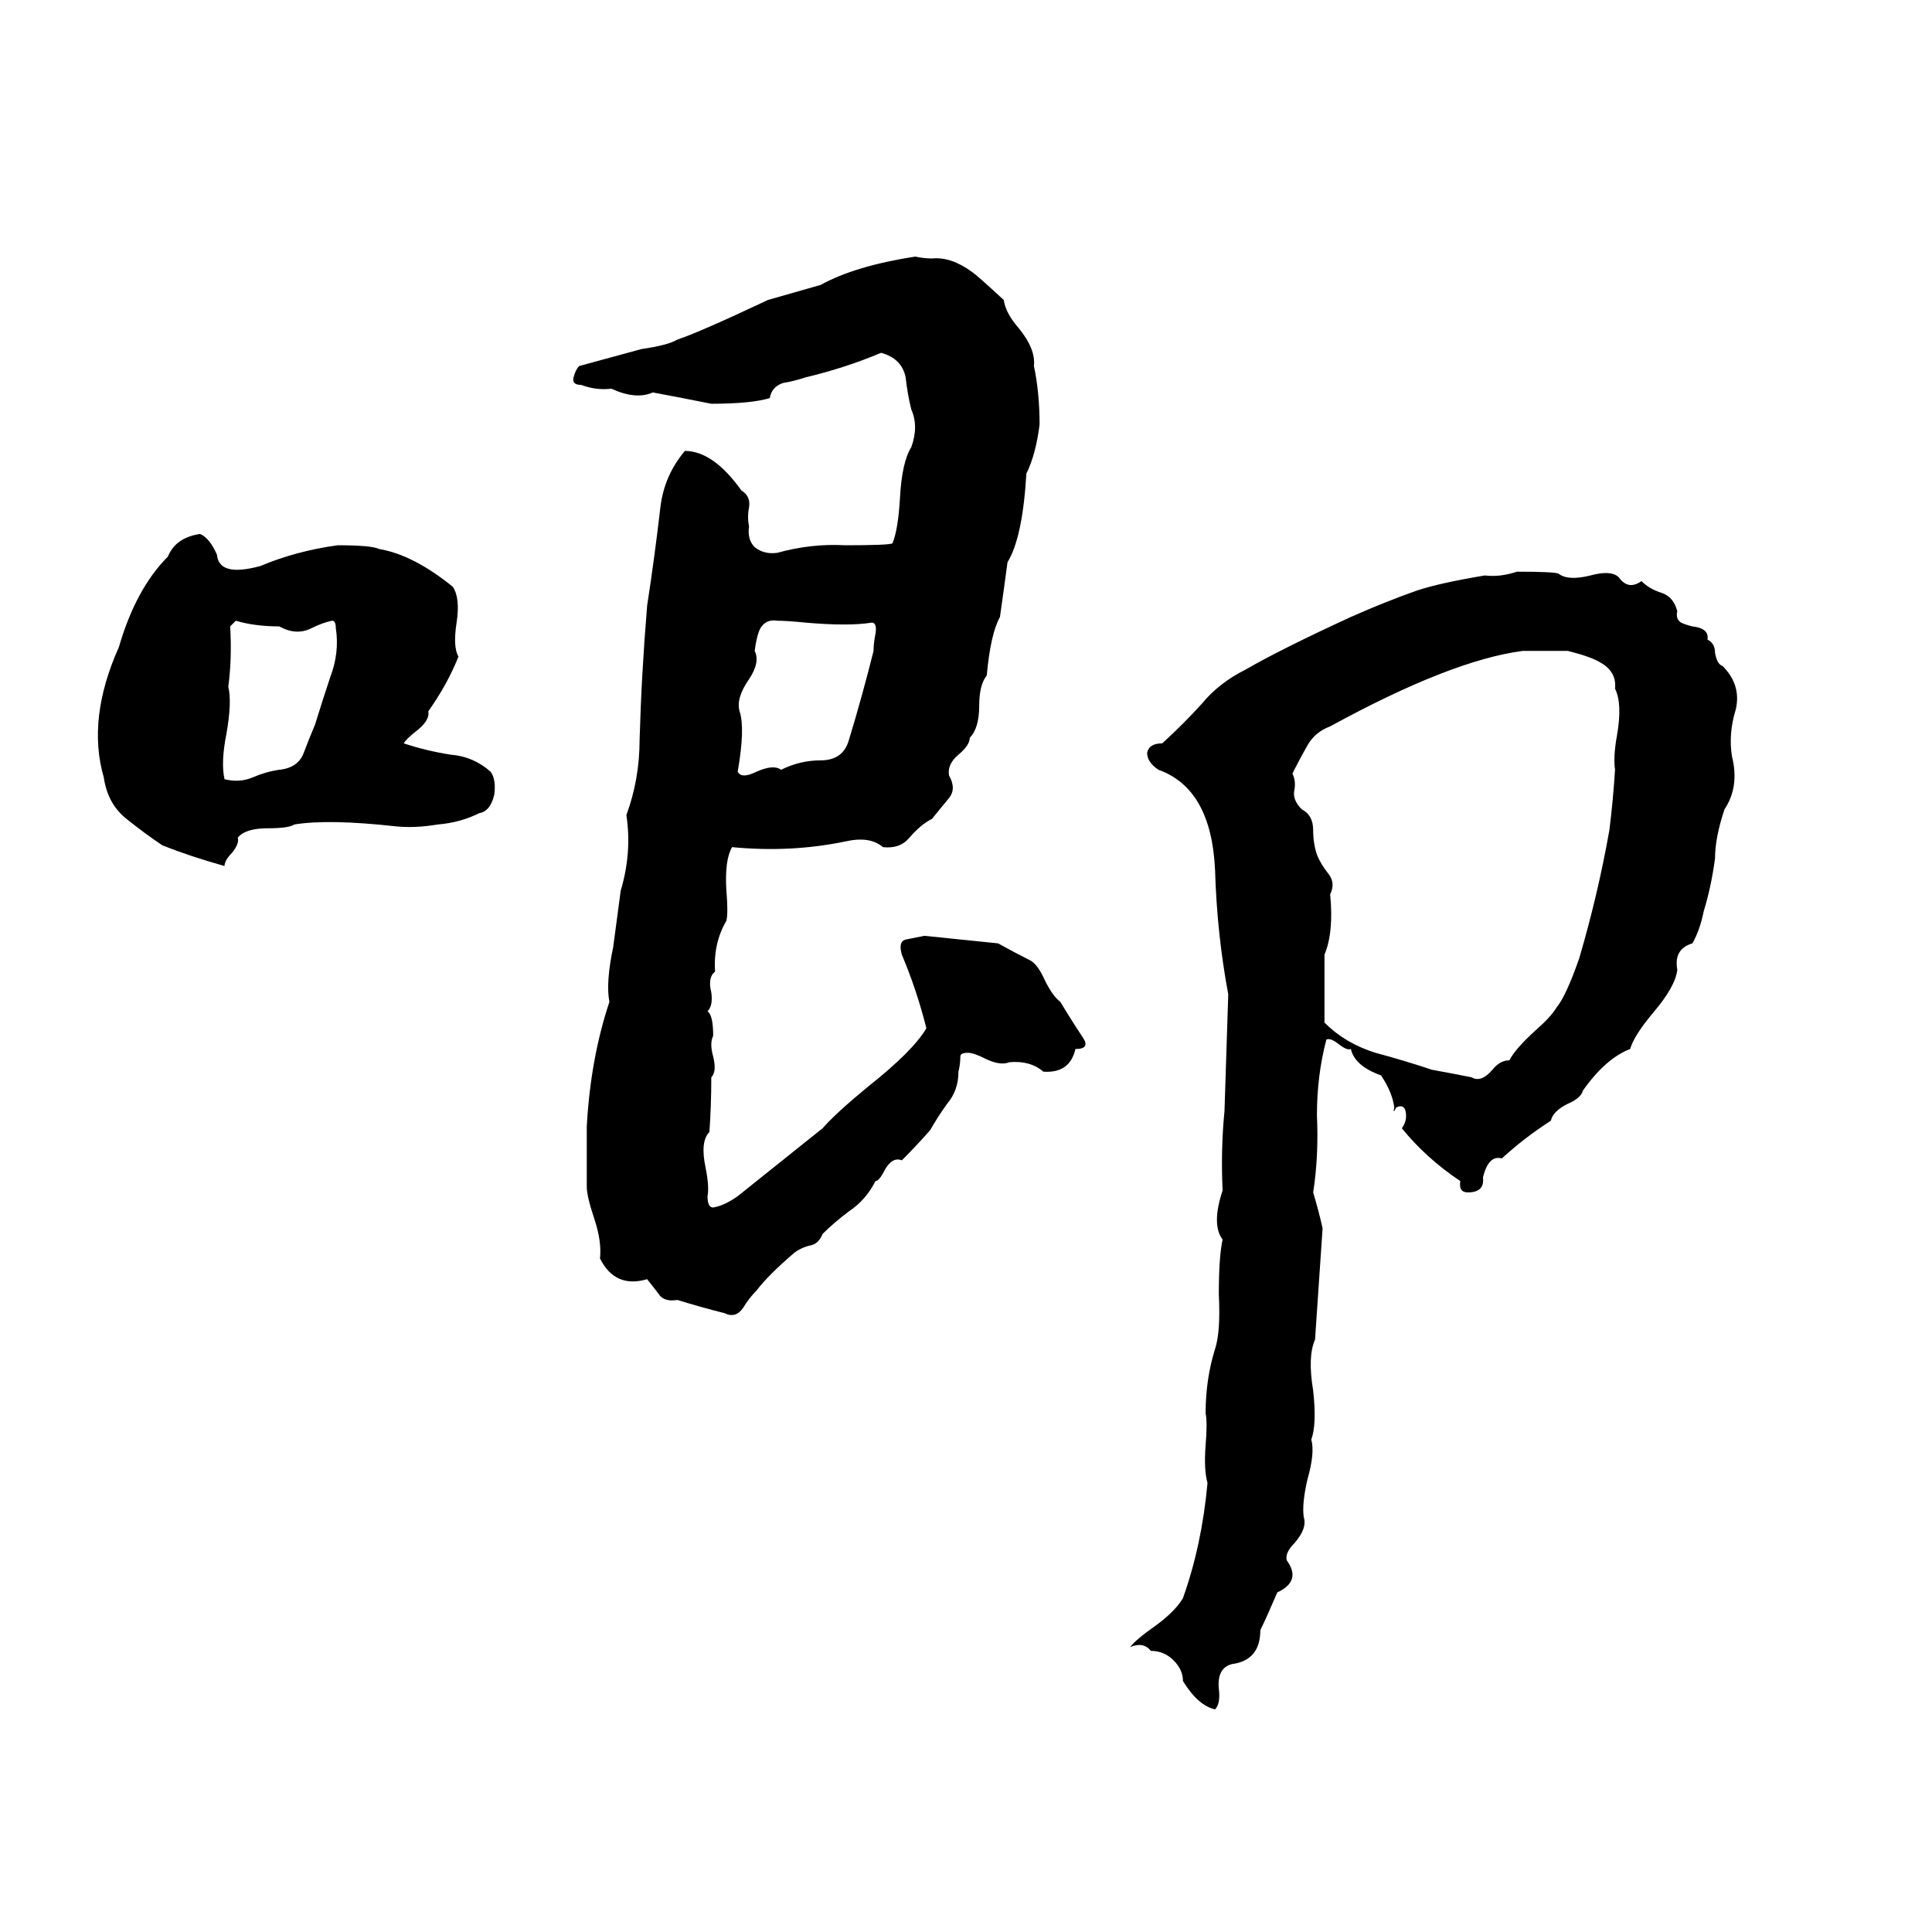 <svg xmlns="http://www.w3.org/2000/svg" viewBox="0 -800 1024 1024">
	<path fill="#000000" d="M485 -664Q490 -663 494 -663Q504 -664 515 -656Q518 -654 532 -641Q533 -634 540 -626Q549 -615 548 -606Q551 -592 551 -575Q549 -559 544 -549Q542 -515 534 -502Q532 -487 530 -473Q525 -464 523 -442Q519 -437 519 -426Q519 -414 514 -409Q514 -405 508 -400Q502 -395 503 -389Q507 -382 503 -377Q498 -371 494 -366Q488 -363 482 -356Q477 -350 468 -351Q461 -357 448 -354Q419 -348 388 -351Q384 -344 385 -328Q386 -316 385 -312Q378 -300 379 -285Q375 -282 377 -274Q378 -267 375 -264Q378 -262 378 -251Q376 -247 378 -240Q380 -232 377 -229Q377 -214 376 -200Q371 -195 374 -181Q376 -171 375 -166Q375 -160 378 -160Q384 -161 391 -166L436 -202Q443 -210 460 -224Q484 -243 491 -255Q486 -275 478 -294Q476 -301 480 -302Q485 -303 490 -304Q510 -302 529 -300Q538 -295 546 -291Q550 -289 554 -280Q558 -272 562 -269Q568 -259 574 -250Q578 -244 570 -244Q567 -231 553 -232Q546 -238 535 -237Q530 -235 522 -239Q516 -242 513 -242Q509 -242 509 -240Q509 -236 508 -232Q508 -222 502 -215Q497 -208 493 -201Q486 -193 478 -185Q473 -187 469 -180Q466 -174 464 -174Q459 -164 450 -158Q442 -152 436 -146Q434 -141 430 -140Q425 -139 421 -136Q407 -124 401 -116Q397 -112 394 -107Q390 -101 384 -104Q372 -107 359 -111Q353 -110 350 -113Q347 -117 343 -122Q326 -117 318 -133Q319 -142 315 -154Q311 -166 311 -171Q311 -187 311 -203Q313 -239 323 -269Q321 -279 325 -298Q327 -313 329 -328Q335 -348 332 -368Q339 -387 339 -408Q340 -443 343 -479Q347 -505 350 -531Q352 -548 363 -561Q378 -561 393 -540Q398 -537 397 -531Q396 -526 397 -521Q396 -514 400 -510Q405 -506 412 -507Q430 -512 448 -511Q471 -511 473 -512Q476 -519 477 -536Q478 -555 483 -563Q487 -574 483 -583Q481 -591 480 -600Q478 -610 467 -613Q448 -605 427 -600Q421 -598 415 -597Q409 -595 408 -589Q398 -586 377 -586Q362 -589 346 -592Q337 -588 324 -594Q316 -593 308 -596Q303 -596 304 -600Q305 -604 307 -606L340 -615Q354 -617 359 -620Q371 -624 407 -641Q421 -645 435 -649Q453 -659 485 -664ZM106 -517Q111 -515 115 -506Q116 -494 138 -500Q157 -508 179 -511Q197 -511 201 -509Q219 -506 240 -489Q244 -483 242 -470Q240 -457 243 -452Q237 -437 227 -423Q228 -418 220 -412Q215 -408 214 -406Q226 -402 239 -400Q251 -399 260 -391Q263 -387 262 -379Q260 -370 254 -369Q244 -364 232 -363Q220 -361 210 -362Q174 -366 156 -363Q153 -361 142 -361Q130 -361 126 -356Q127 -353 123 -348Q119 -344 119 -341Q101 -346 86 -352Q77 -358 67 -366Q57 -374 55 -388Q46 -419 63 -457Q72 -488 89 -505Q93 -515 106 -517ZM804 -497Q823 -497 826 -496Q831 -492 843 -495Q854 -498 858 -494Q863 -487 870 -492Q874 -488 880 -486Q887 -484 889 -476Q888 -472 891 -470Q893 -469 897 -468Q906 -467 905 -461Q909 -459 909 -454Q910 -448 913 -447Q923 -437 920 -424Q916 -411 918 -399Q922 -383 914 -371Q909 -356 909 -345Q907 -330 903 -317Q901 -307 897 -300Q887 -297 889 -286Q888 -277 876 -263Q866 -251 864 -244Q851 -239 839 -222Q838 -218 831 -215Q823 -211 822 -206Q808 -197 796 -186Q789 -188 786 -176Q787 -168 778 -168Q773 -168 774 -174Q756 -186 743 -202Q746 -206 745 -211Q744 -215 740 -213Q738 -209 739 -213Q738 -221 732 -230Q718 -235 716 -244Q714 -243 709 -247Q705 -250 703 -249Q698 -230 698 -209Q699 -187 696 -168Q699 -158 701 -149Q699 -119 697 -90Q693 -81 696 -63Q698 -45 695 -37Q697 -30 693 -16Q690 -3 691 4Q693 10 686 18Q681 23 682 27Q690 38 677 44Q671 58 668 64Q668 80 653 82Q645 84 646 95Q647 103 644 106Q635 104 627 91Q627 85 622 80Q617 75 610 75Q606 70 599 73Q602 69 612 62Q623 54 627 47Q637 19 640 -14Q638 -21 639 -34Q640 -46 639 -51Q639 -69 644 -85Q647 -94 646 -114Q646 -134 648 -143Q642 -151 648 -169Q647 -191 649 -211Q650 -242 651 -273Q645 -305 644 -339Q642 -382 614 -392Q608 -396 608 -401Q609 -406 616 -406Q627 -416 637 -427Q646 -438 660 -445Q679 -456 716 -473Q734 -481 751 -487Q763 -491 787 -495Q795 -494 804 -497ZM412 -471Q406 -472 403 -467Q401 -463 400 -455Q403 -449 397 -440Q390 -430 392 -423Q395 -414 391 -391Q393 -387 401 -391Q410 -395 414 -392Q424 -397 435 -397Q447 -397 450 -408Q457 -431 463 -455Q463 -459 464 -464Q465 -470 462 -470Q450 -468 427 -470Q417 -471 412 -471ZM125 -471L122 -468Q123 -451 121 -436Q123 -428 120 -411Q117 -396 119 -387Q127 -385 134 -388Q141 -391 148 -392Q158 -393 161 -401Q164 -409 167 -416Q171 -429 175 -441Q180 -454 178 -467Q178 -471 176 -471Q171 -470 165 -467Q157 -463 148 -468Q135 -468 125 -471ZM807 -455Q769 -450 705 -415Q697 -412 693 -405Q689 -398 685 -390Q687 -386 686 -381Q685 -376 690 -371Q696 -368 696 -360Q696 -353 698 -347Q700 -342 704 -337Q708 -332 705 -326Q707 -306 702 -294Q702 -276 702 -258Q713 -247 729 -242Q744 -238 759 -233Q770 -231 780 -229Q785 -226 791 -233Q795 -238 800 -238Q803 -244 814 -254Q822 -261 825 -266Q830 -272 837 -292Q847 -326 853 -360Q855 -376 856 -392Q855 -399 857 -410Q860 -427 856 -435Q857 -444 848 -449Q843 -452 831 -455Q819 -455 807 -455Z"/>
</svg>